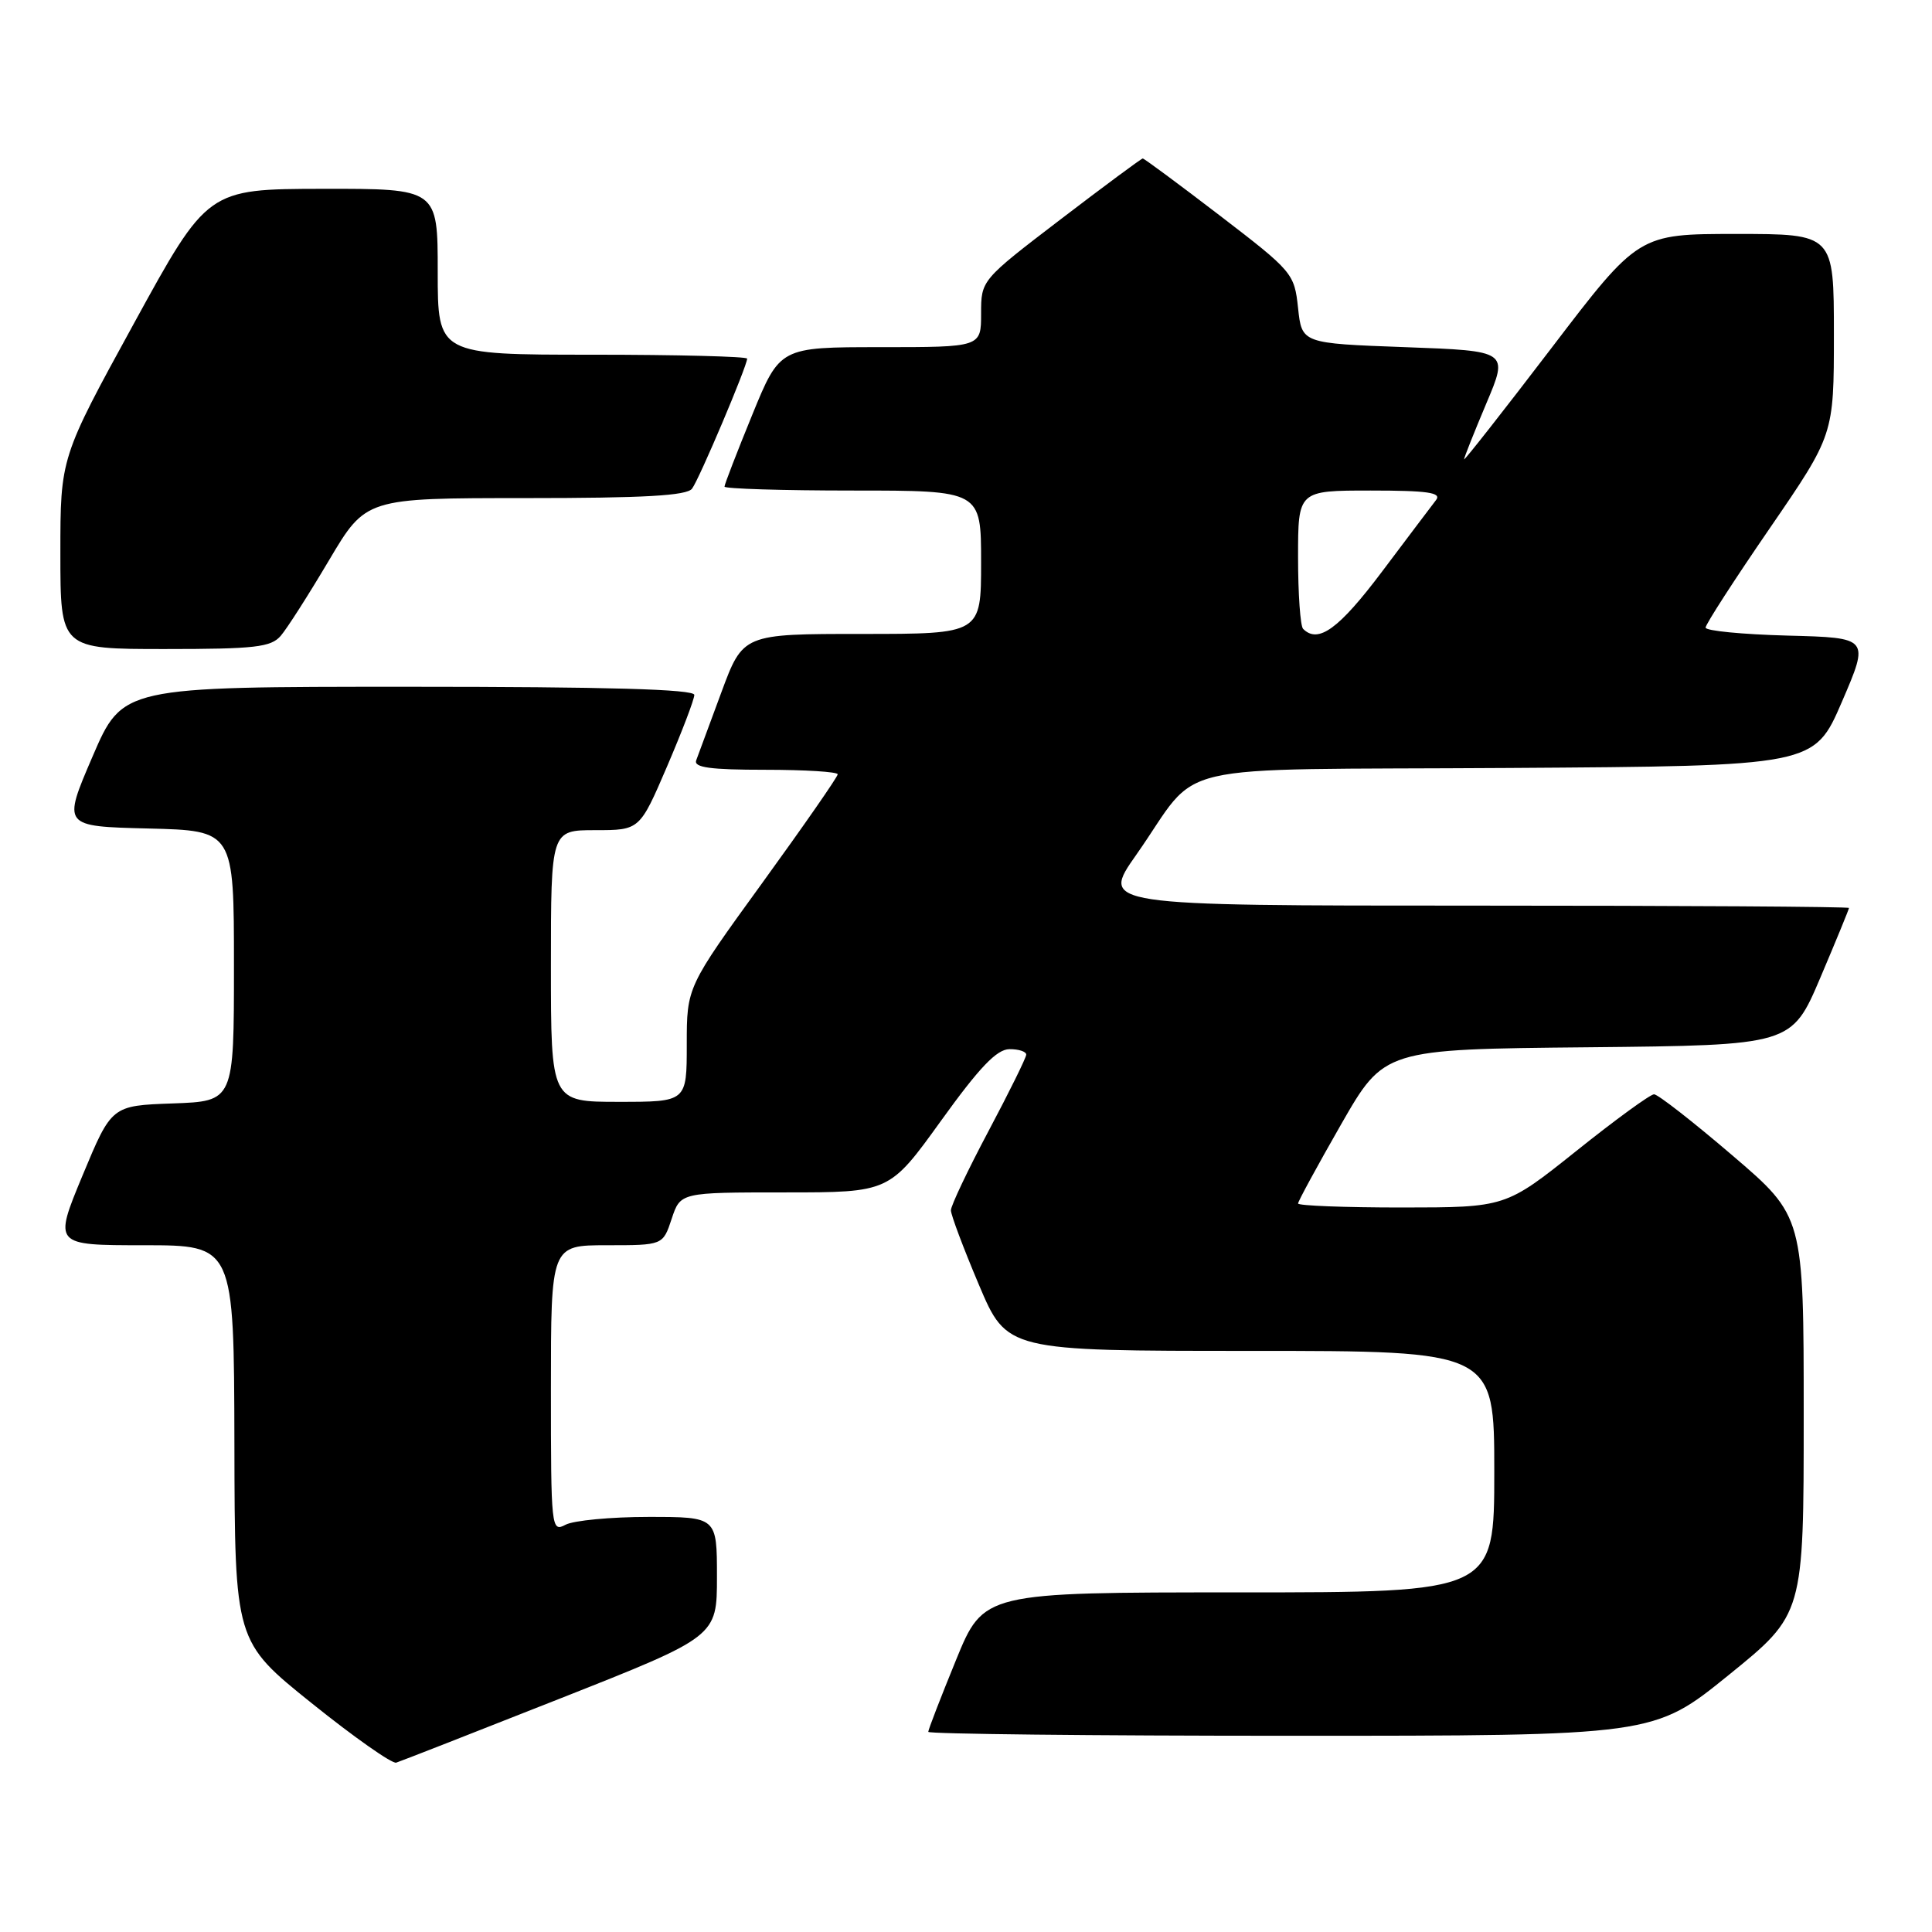 <?xml version="1.0" encoding="UTF-8" standalone="no"?>
<!DOCTYPE svg PUBLIC "-//W3C//DTD SVG 1.1//EN" "http://www.w3.org/Graphics/SVG/1.1/DTD/svg11.dtd" >
<svg xmlns="http://www.w3.org/2000/svg" xmlns:xlink="http://www.w3.org/1999/xlink" version="1.1" viewBox="0 0 256 256">
 <g >
 <path fill="currentColor"
d=" M 74.25 225.05 C 95.00 216.85 95.00 216.85 95.00 208.93 C 95.00 201.00 95.00 201.00 85.93 201.00 C 80.95 201.00 76.00 201.47 74.93 202.04 C 73.05 203.04 73.00 202.54 73.00 184.04 C 73.00 165.00 73.00 165.00 80.42 165.00 C 87.84 165.00 87.84 165.00 89.00 161.50 C 90.16 158.00 90.16 158.00 104.00 158.00 C 117.85 158.00 117.85 158.00 124.68 148.52 C 129.79 141.42 132.07 139.04 133.75 139.02 C 134.99 139.01 135.99 139.34 135.98 139.75 C 135.97 140.16 133.72 144.72 130.98 149.88 C 128.24 155.04 126.00 159.76 126.00 160.37 C 126.00 160.98 127.67 165.42 129.71 170.24 C 133.42 179.00 133.42 179.00 165.71 179.00 C 198.00 179.00 198.00 179.00 198.00 195.00 C 198.00 211.00 198.00 211.00 164.17 211.00 C 130.34 211.00 130.34 211.00 126.67 219.98 C 124.65 224.92 123.00 229.19 123.00 229.48 C 123.00 229.76 144.63 230.00 171.06 230.00 C 219.12 230.00 219.12 230.00 229.06 221.95 C 239.00 213.90 239.00 213.90 239.00 187.54 C 239.00 161.18 239.00 161.18 229.54 153.09 C 224.34 148.64 219.68 145.00 219.17 145.00 C 218.67 145.00 214.04 148.37 208.88 152.50 C 199.50 159.99 199.50 159.99 185.75 160.00 C 178.19 160.00 172.00 159.76 172.00 159.47 C 172.00 159.18 174.57 154.46 177.70 148.99 C 183.41 139.03 183.41 139.03 210.40 138.77 C 237.39 138.50 237.39 138.50 241.20 129.56 C 243.29 124.64 245.00 120.47 245.00 120.31 C 245.00 120.14 222.69 120.00 195.41 120.00 C 145.82 120.00 145.82 120.00 150.57 113.25 C 159.42 100.65 153.35 102.06 199.86 101.76 C 240.39 101.50 240.39 101.50 244.06 93.00 C 247.72 84.50 247.72 84.50 236.86 84.22 C 230.89 84.06 226.00 83.59 226.00 83.16 C 226.00 82.73 229.82 76.81 234.50 70.00 C 243.00 57.61 243.00 57.61 243.00 44.31 C 243.00 31.00 243.00 31.00 230.06 31.00 C 217.11 31.00 217.11 31.00 205.56 46.14 C 199.20 54.47 194.00 61.09 194.00 60.86 C 194.00 60.63 195.32 57.31 196.94 53.47 C 199.89 46.50 199.89 46.50 186.19 46.00 C 172.50 45.50 172.50 45.50 172.00 40.81 C 171.51 36.23 171.28 35.96 161.63 28.56 C 156.20 24.40 151.61 21.00 151.42 21.00 C 151.24 21.00 146.34 24.63 140.54 29.06 C 130.00 37.12 130.00 37.12 130.00 41.56 C 130.00 46.00 130.00 46.00 116.67 46.00 C 103.34 46.00 103.34 46.00 99.67 54.98 C 97.65 59.92 96.00 64.19 96.00 64.48 C 96.00 64.76 103.65 65.00 113.00 65.00 C 130.00 65.00 130.00 65.00 130.00 74.50 C 130.00 84.00 130.00 84.00 114.23 84.00 C 98.45 84.00 98.45 84.00 95.58 91.75 C 94.01 96.01 92.51 100.06 92.25 100.75 C 91.90 101.70 94.13 102.00 101.39 102.00 C 106.68 102.00 111.00 102.27 111.00 102.60 C 111.00 102.94 106.50 109.41 101.00 117.00 C 91.00 130.79 91.00 130.79 91.00 138.40 C 91.00 146.00 91.00 146.00 82.00 146.00 C 73.00 146.00 73.00 146.00 73.00 128.00 C 73.00 110.00 73.00 110.00 78.88 110.00 C 84.76 110.00 84.76 110.00 88.38 101.58 C 90.37 96.94 92.00 92.67 92.00 92.08 C 92.00 91.33 80.50 91.00 54.12 91.00 C 16.24 91.00 16.24 91.00 12.26 100.25 C 8.28 109.50 8.28 109.50 19.64 109.78 C 31.00 110.06 31.00 110.06 31.00 127.99 C 31.00 145.92 31.00 145.92 22.90 146.21 C 14.79 146.50 14.79 146.50 10.94 155.75 C 7.10 165.00 7.10 165.00 19.05 165.00 C 31.00 165.00 31.00 165.00 31.06 191.25 C 31.11 217.50 31.11 217.50 41.31 225.69 C 46.91 230.19 51.95 233.73 52.50 233.56 C 53.05 233.39 62.84 229.56 74.25 225.05 Z  M 37.20 84.25 C 38.03 83.29 40.90 78.79 43.59 74.25 C 48.48 66.00 48.48 66.00 69.62 66.00 C 85.36 66.00 91.00 65.68 91.70 64.75 C 92.65 63.50 99.00 48.50 99.00 47.52 C 99.00 47.24 89.78 47.00 78.50 47.00 C 58.00 47.00 58.00 47.00 58.00 36.00 C 58.00 25.00 58.00 25.00 42.75 25.02 C 27.50 25.05 27.50 25.05 17.75 42.85 C 8.00 60.64 8.00 60.64 8.00 73.32 C 8.00 86.00 8.00 86.00 21.85 86.00 C 33.79 86.00 35.90 85.76 37.20 84.25 Z  M 172.67 83.33 C 172.30 82.97 172.00 78.69 172.00 73.83 C 172.00 65.00 172.00 65.00 181.62 65.00 C 189.17 65.00 191.04 65.27 190.29 66.25 C 189.76 66.94 186.53 71.21 183.12 75.75 C 177.40 83.35 174.67 85.33 172.67 83.33 Z "/>
</g>
</svg>